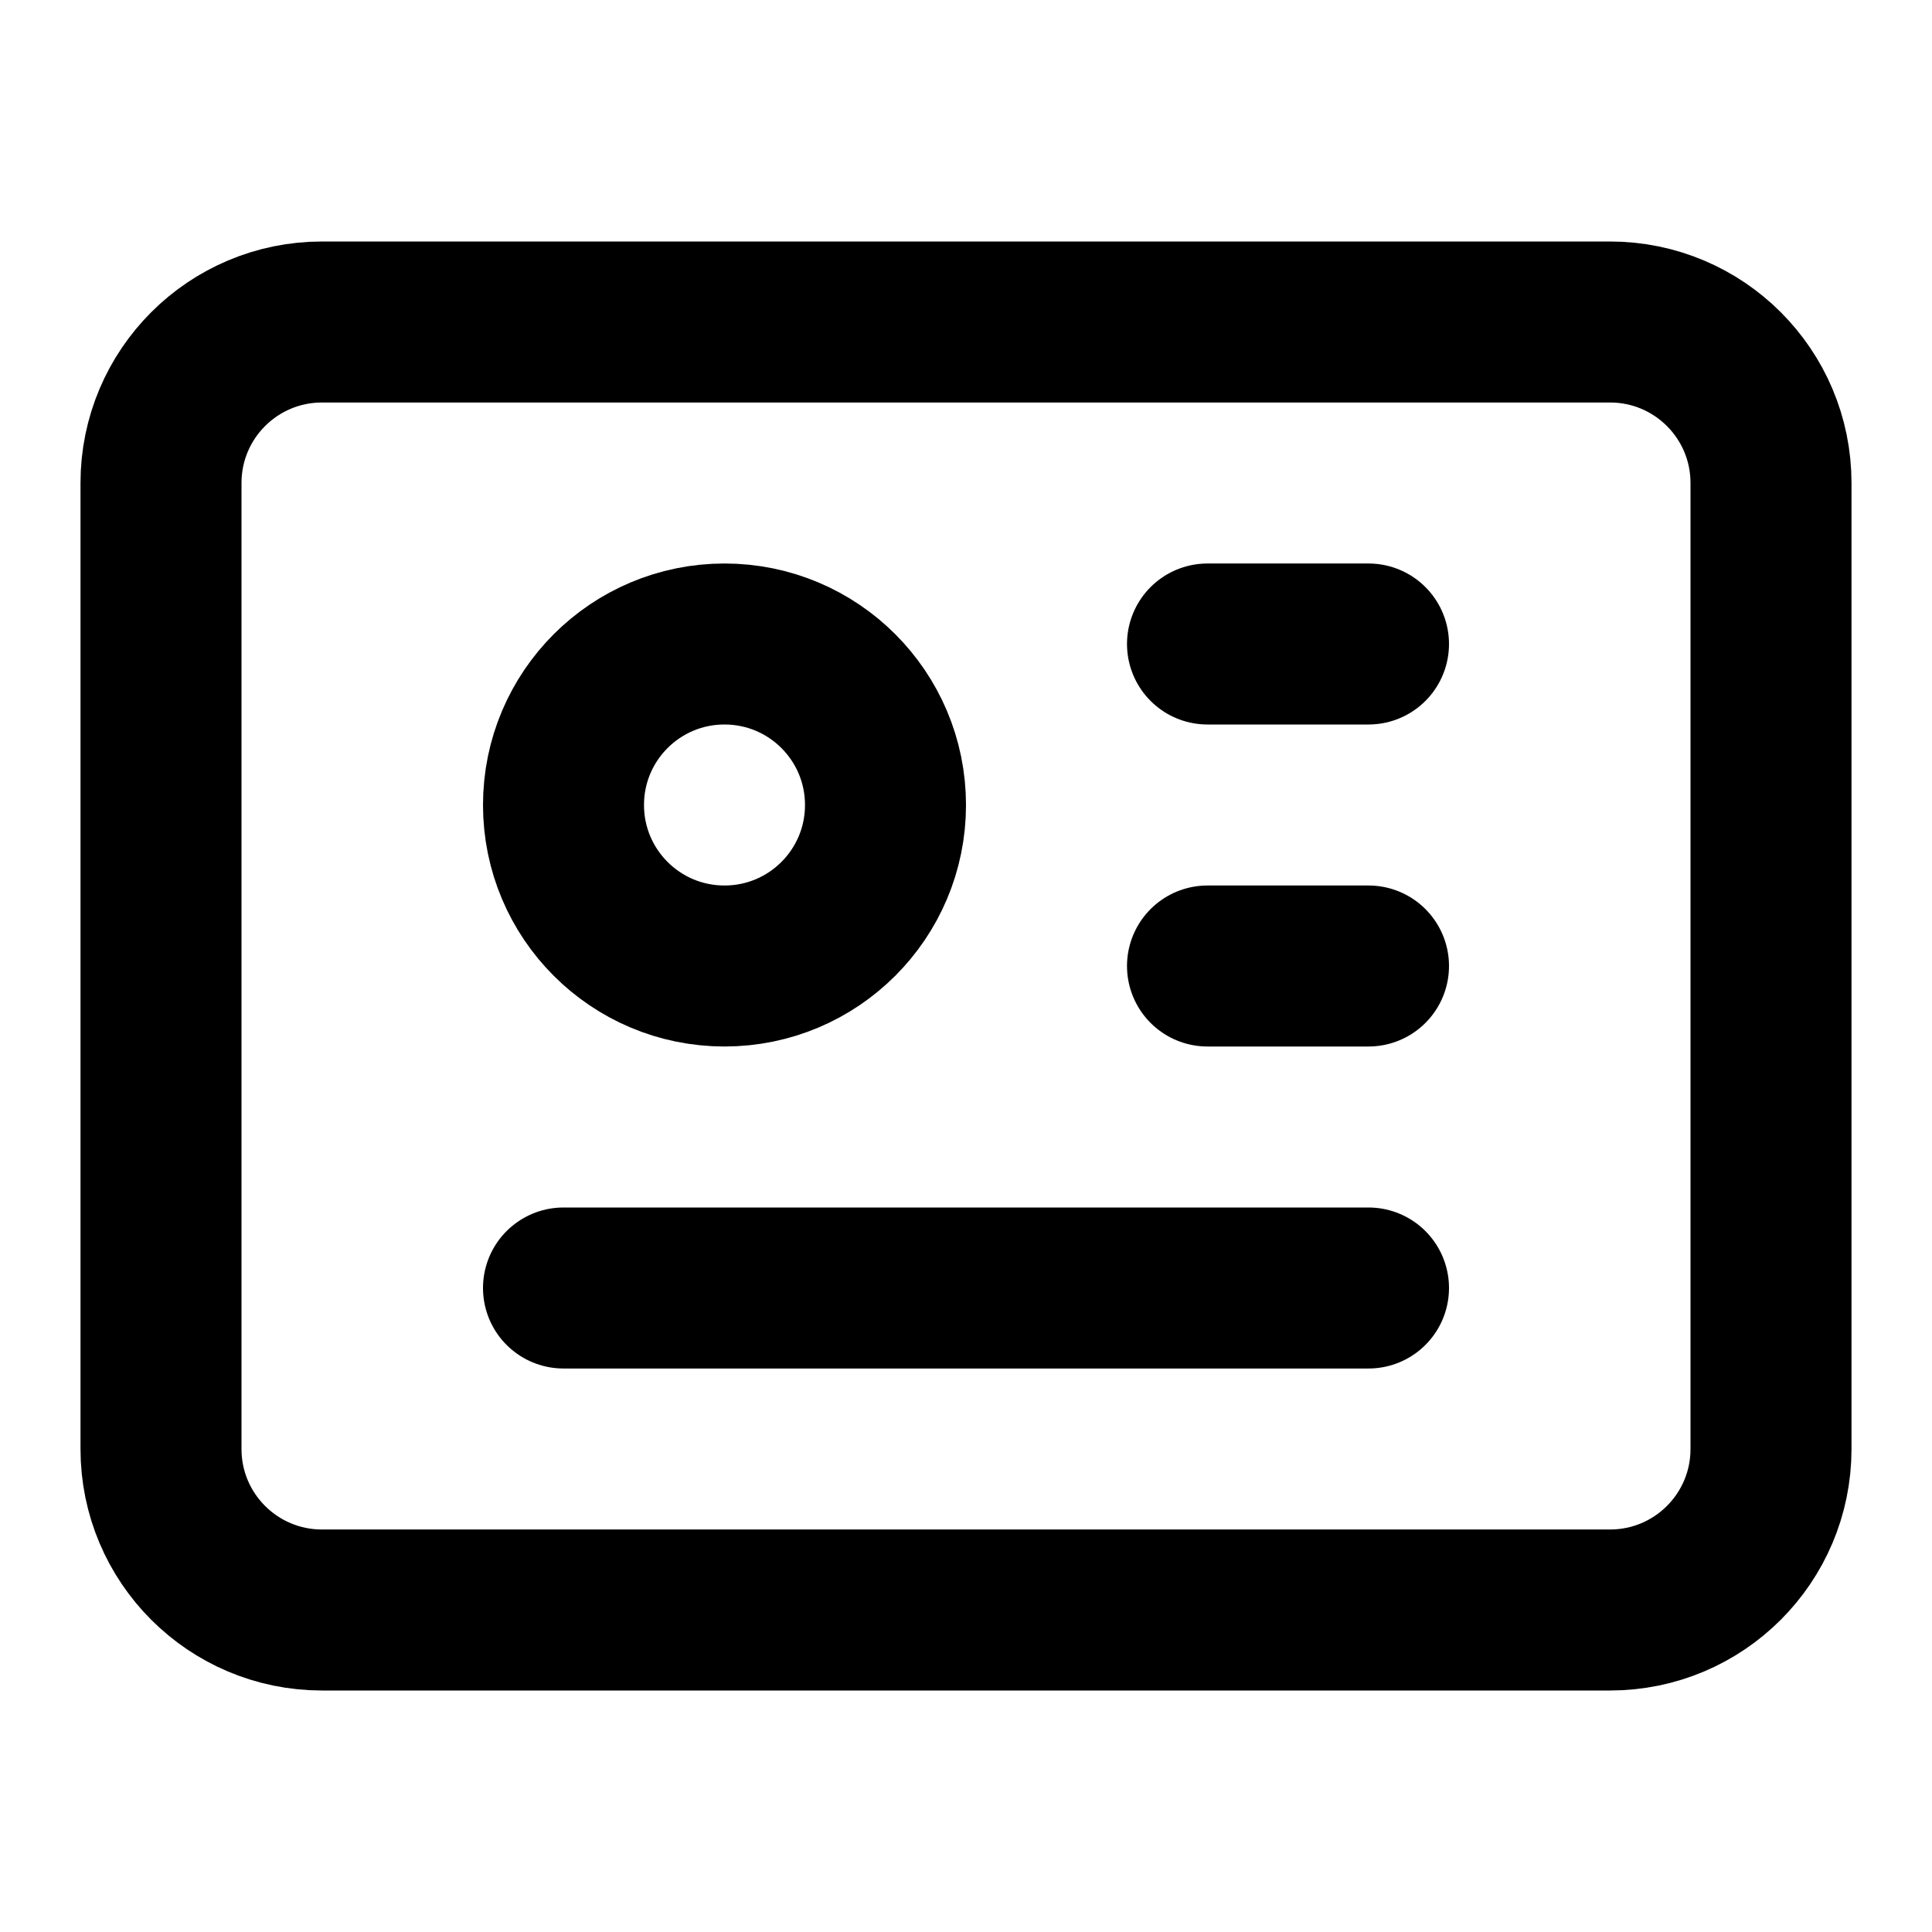 <svg width="24" height="24" viewBox="0 0 24 24" fill="none" xmlns="http://www.w3.org/2000/svg">
  <path d="M20 4H4C2.895 4 2 4.895 2 6V18C2 19.105 2.895 20 4 20H20C21.105 20 22 19.105 22 18V6C22 4.895 21.105 4 20 4Z" stroke="currentColor" stroke-width="2" stroke-linecap="round" stroke-linejoin="round"/>
  <path d="M9 12C10.105 12 11 11.105 11 10C11 8.895 10.105 8 9 8C7.895 8 7 8.895 7 10C7 11.105 7.895 12 9 12Z" stroke="currentColor" stroke-width="2" stroke-linecap="round" stroke-linejoin="round"/>
  <path d="M15 8H17" stroke="currentColor" stroke-width="2" stroke-linecap="round" stroke-linejoin="round"/>
  <path d="M15 12H17" stroke="currentColor" stroke-width="2" stroke-linecap="round" stroke-linejoin="round"/>
  <path d="M7 16H17" stroke="currentColor" stroke-width="2" stroke-linecap="round" stroke-linejoin="round"/>
</svg>